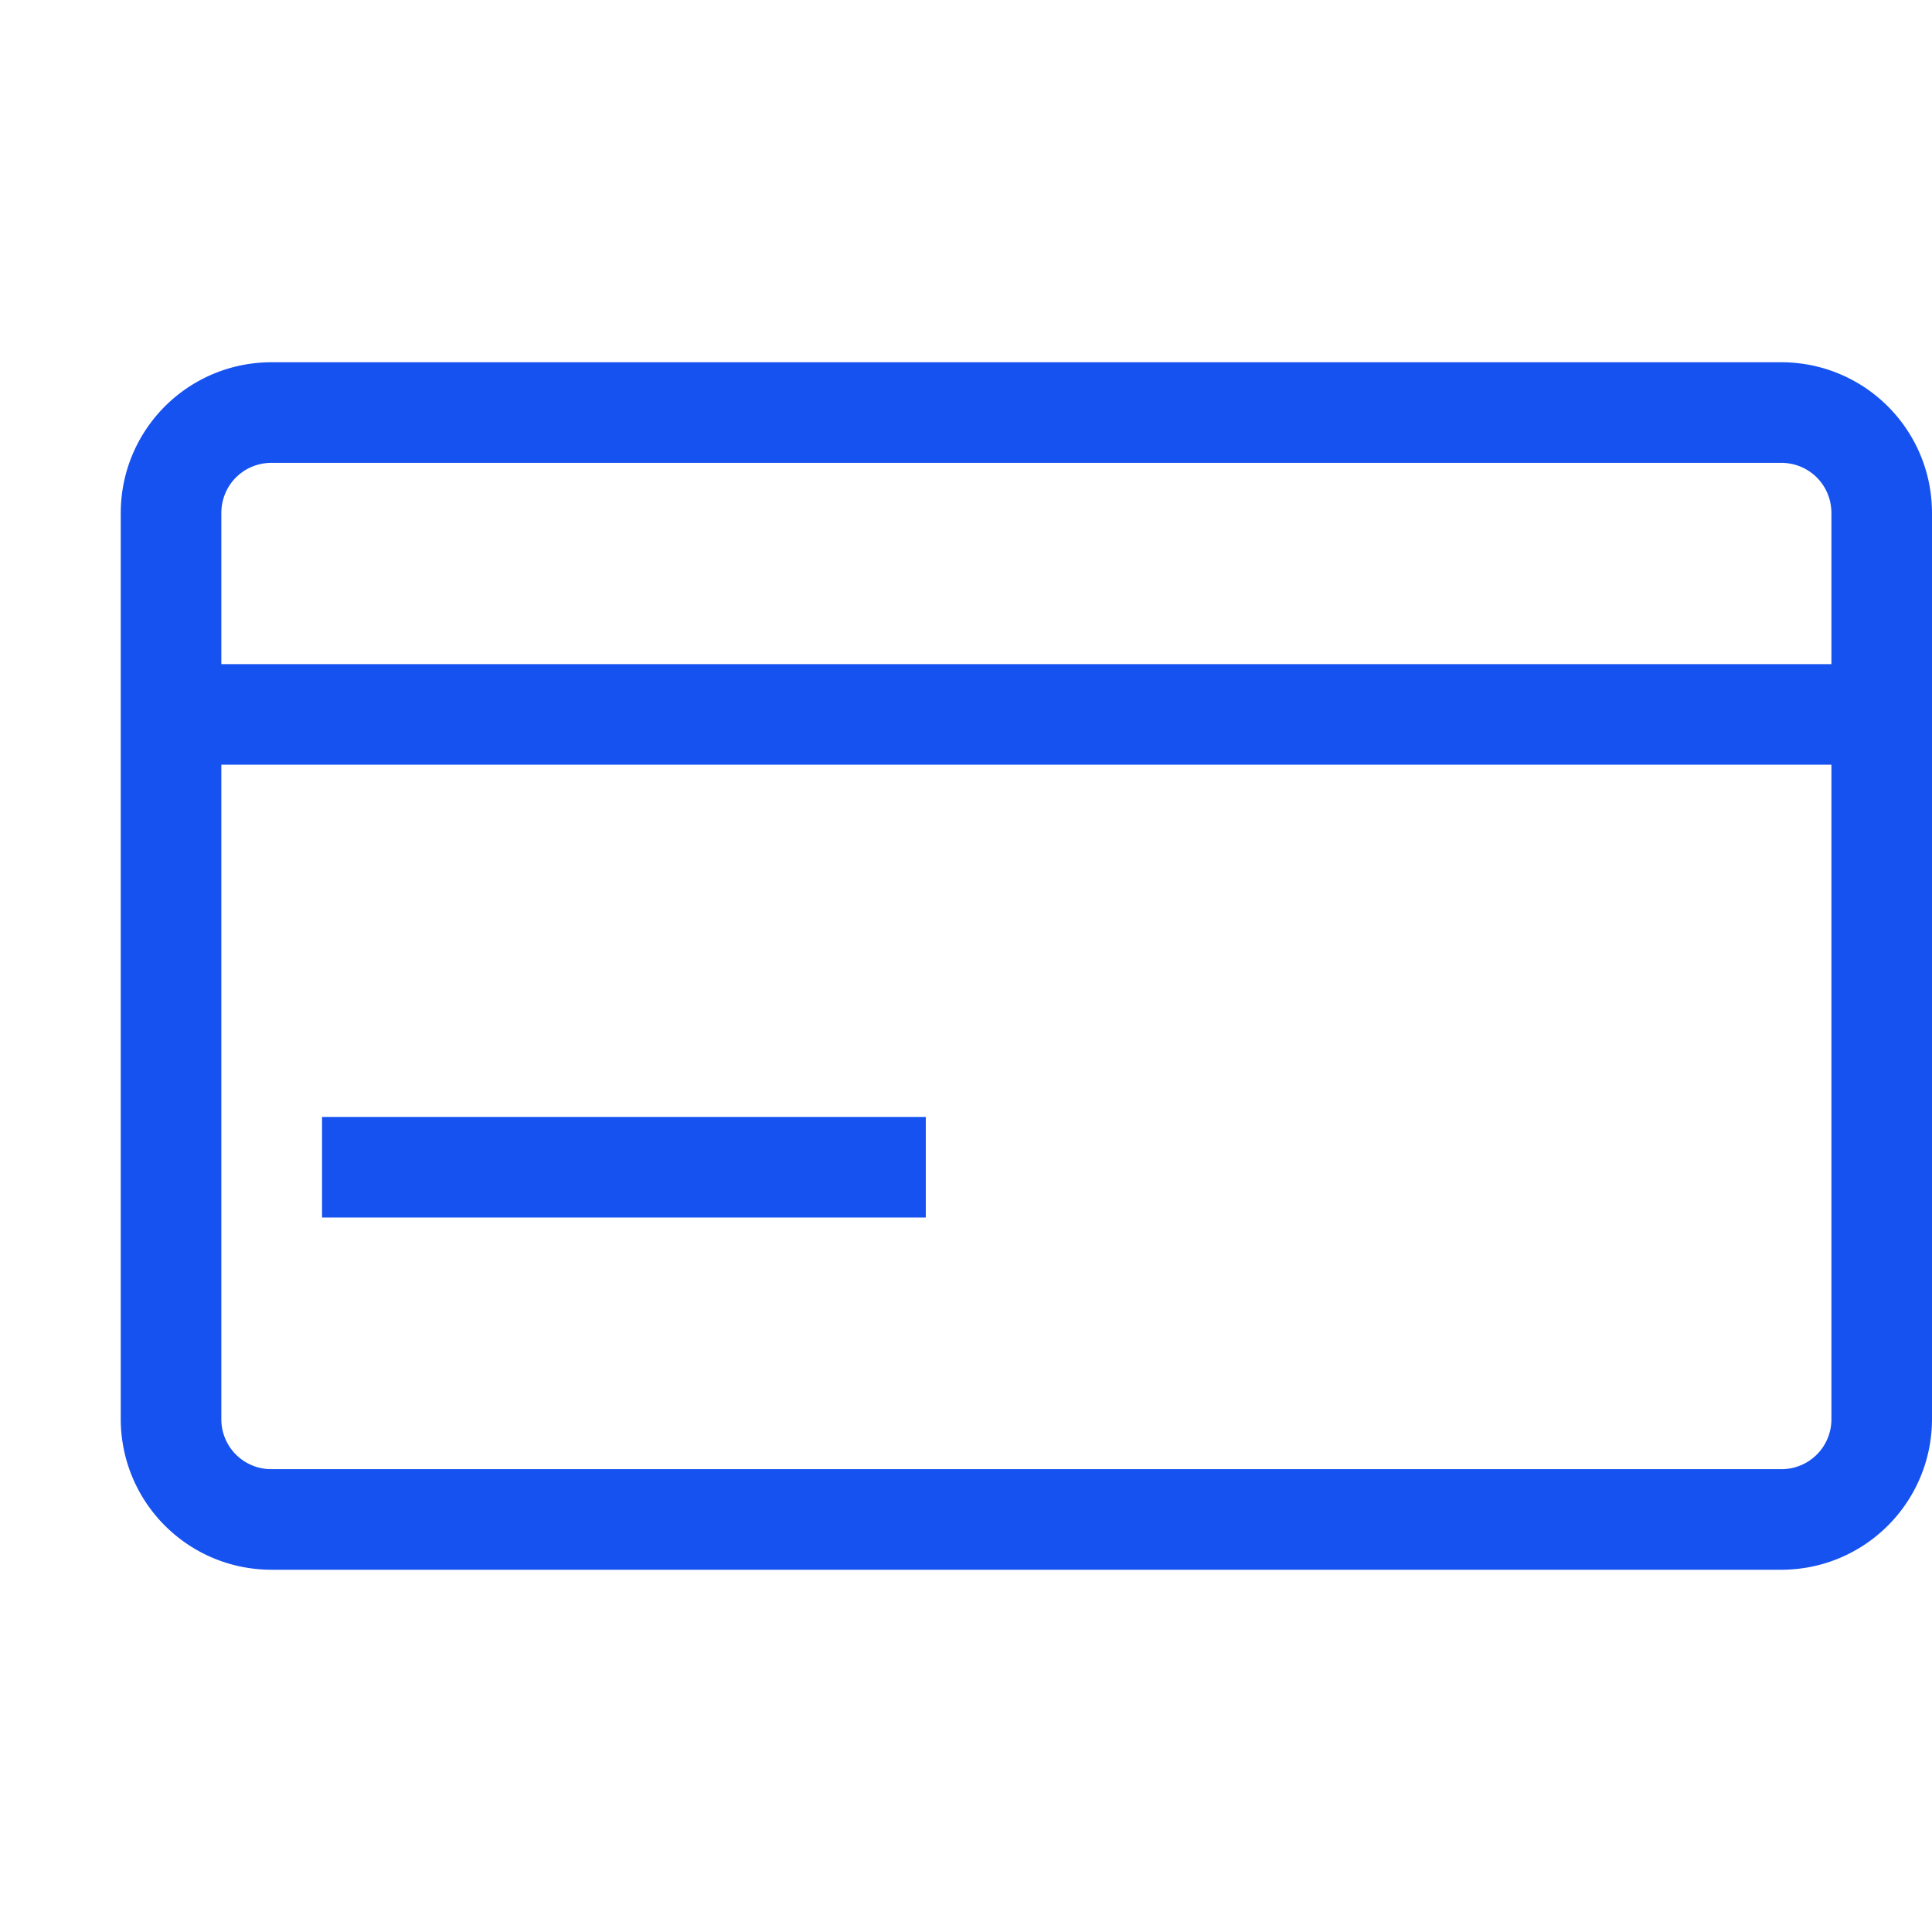 <svg width="16" height="16" fill="none" xmlns="http://www.w3.org/2000/svg"><path fill-rule="evenodd" clip-rule="evenodd" d="M14.75 3H2.25C1.558 3 1 3.558 1 4.25v7.5c0 .692.558 1.25 1.25 1.25h12.5c.692 0 1.25-.558 1.25-1.25v-7.5C16 3.558 15.442 3 14.75 3zm.417 8.75a.413.413 0 01-.417.417H2.25a.413.413 0 01-.417-.417V6.333h13.334v5.417zM1.833 5.5V4.25c0-.233.184-.417.417-.417h12.5c.233 0 .417.184.417.417V5.5H1.833z" fill="#1652F0"/><path fill-rule="evenodd" clip-rule="evenodd" d="M7.667 9.25h-5v.833h5V9.25z" fill="#1652F0"/></svg>